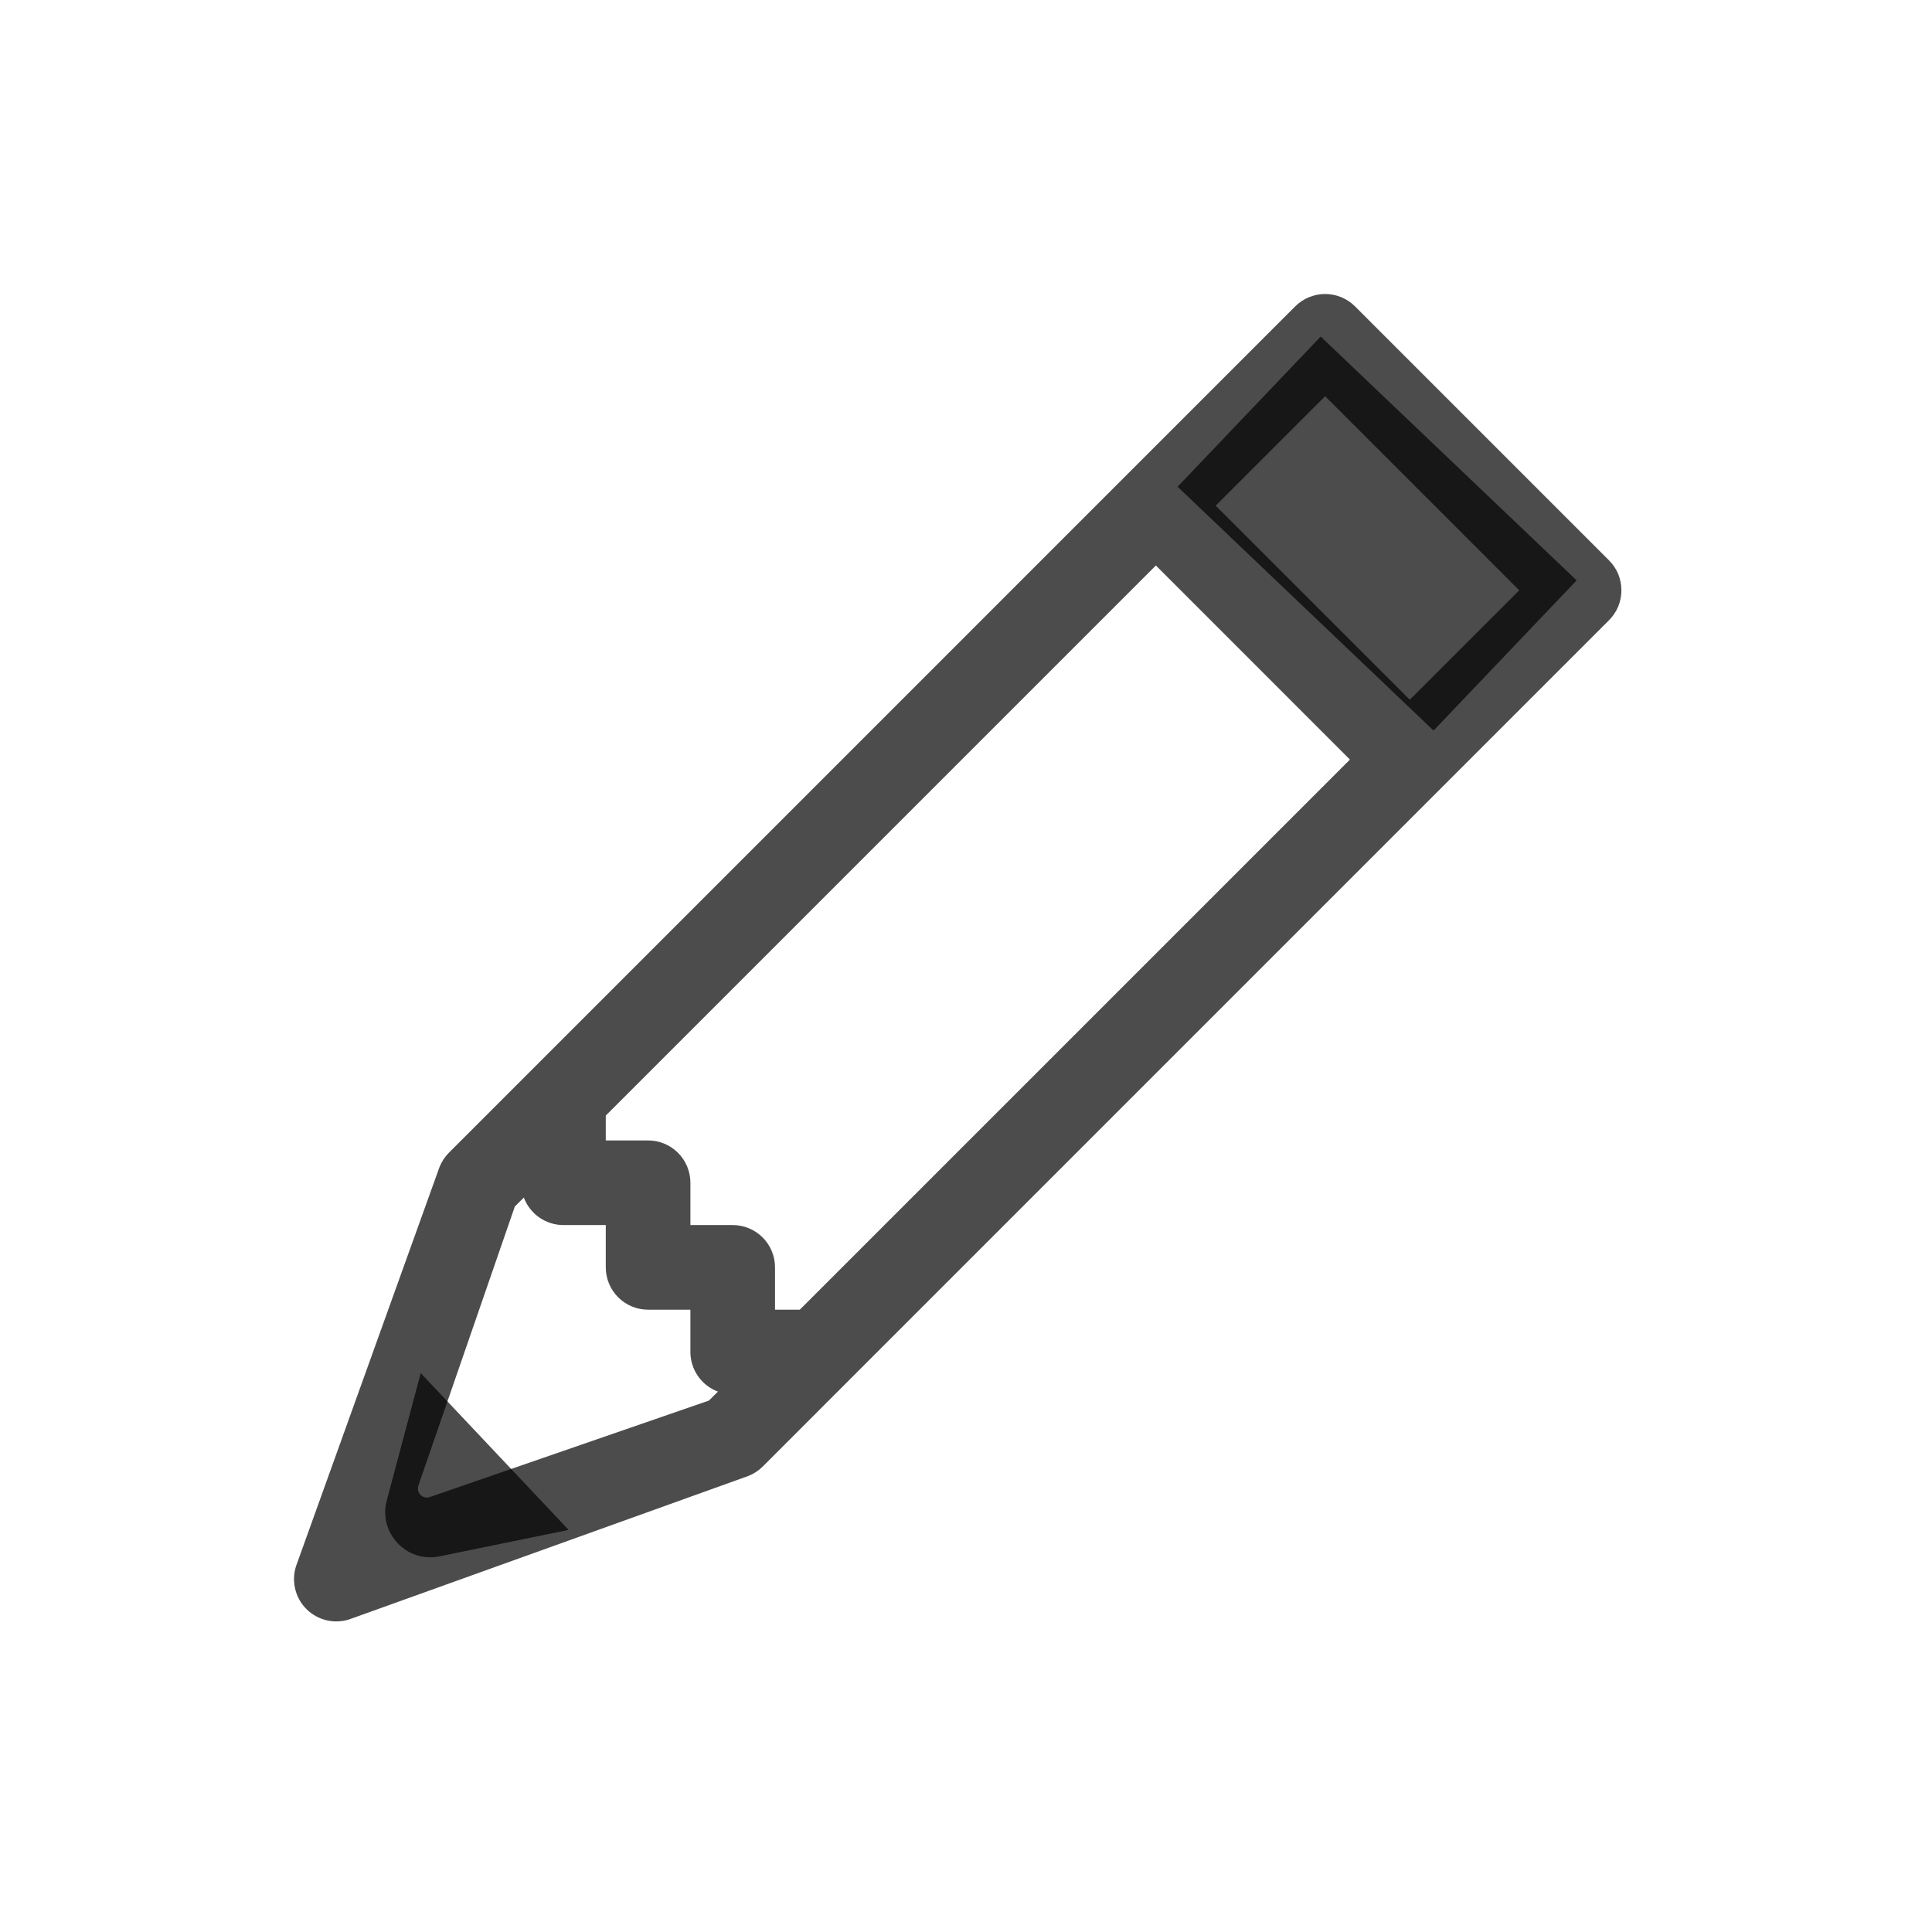 <svg width="46" height="46" viewBox="0 0 46 46" fill="none" xmlns="http://www.w3.org/2000/svg">
<g filter="url(#filter0_f_591_15251)">
<path d="M10.464 37.056C9.681 37.217 9.003 36.498 9.209 35.725L10.017 32.693L13.539 36.426L10.464 37.056Z" fill="black" fill-opacity="0.7"/>
<rect x="31.445" y="8.013" width="8.417" height="4.939" transform="rotate(43.612 31.445 8.013)" fill="black" fill-opacity="0.7"/>
<path d="M30.837 7.296C30.931 7.202 31.042 7.128 31.165 7.077C31.287 7.026 31.418 7 31.551 7C31.683 7 31.815 7.026 31.937 7.077C32.059 7.128 32.171 7.202 32.264 7.296L38.309 13.341C38.403 13.435 38.478 13.546 38.529 13.668C38.579 13.791 38.605 13.922 38.605 14.055C38.605 14.187 38.579 14.318 38.529 14.441C38.478 14.563 38.403 14.674 38.309 14.768L28.234 24.843L18.159 34.919C18.062 35.015 17.947 35.09 17.82 35.141L8.382 38.533C8.199 38.607 7.998 38.624 7.805 38.585C7.612 38.545 7.435 38.45 7.295 38.31C7.156 38.171 7.06 37.994 7.021 37.8C6.981 37.607 6.999 37.407 7.072 37.224L10.465 27.785C10.515 27.659 10.591 27.544 10.687 27.447L30.837 7.296ZM28.945 12.04L33.566 16.66L36.172 14.055L31.551 9.434L28.945 12.04ZM32.141 18.085L27.521 13.464L14.423 26.562V27.153H15.43C15.697 27.153 15.954 27.259 16.143 27.448C16.332 27.637 16.438 27.893 16.438 28.16V29.168H17.445C17.712 29.168 17.969 29.274 18.158 29.463C18.347 29.652 18.453 29.908 18.453 30.175V31.183H19.043L32.141 18.085ZM12.472 28.513L12.258 28.726L9.961 35.37C9.903 35.54 10.065 35.703 10.235 35.644L16.879 33.347L17.093 33.133C16.901 33.062 16.735 32.933 16.618 32.764C16.501 32.596 16.438 32.395 16.438 32.19V31.183H15.43C15.163 31.183 14.907 31.077 14.718 30.888C14.529 30.699 14.423 30.442 14.423 30.175V29.168H13.415C13.21 29.168 13.01 29.105 12.841 28.988C12.673 28.871 12.544 28.705 12.472 28.513Z" fill="black" fill-opacity="0.7"/>
</g>
<defs>
<filter id="filter0_f_591_15251" x="4" y="4" width="37.605" height="37.605" filterUnits="userSpaceOnUse" color-interpolation-filters="sRGB">
<feFlood flood-opacity="0" result="BackgroundImageFix"/>
<feBlend mode="normal" in="SourceGraphic" in2="BackgroundImageFix" result="shape"/>
<feGaussianBlur stdDeviation="1.5" result="effect1_foregroundBlur_591_15251"/>
</filter>
</defs>
</svg>
